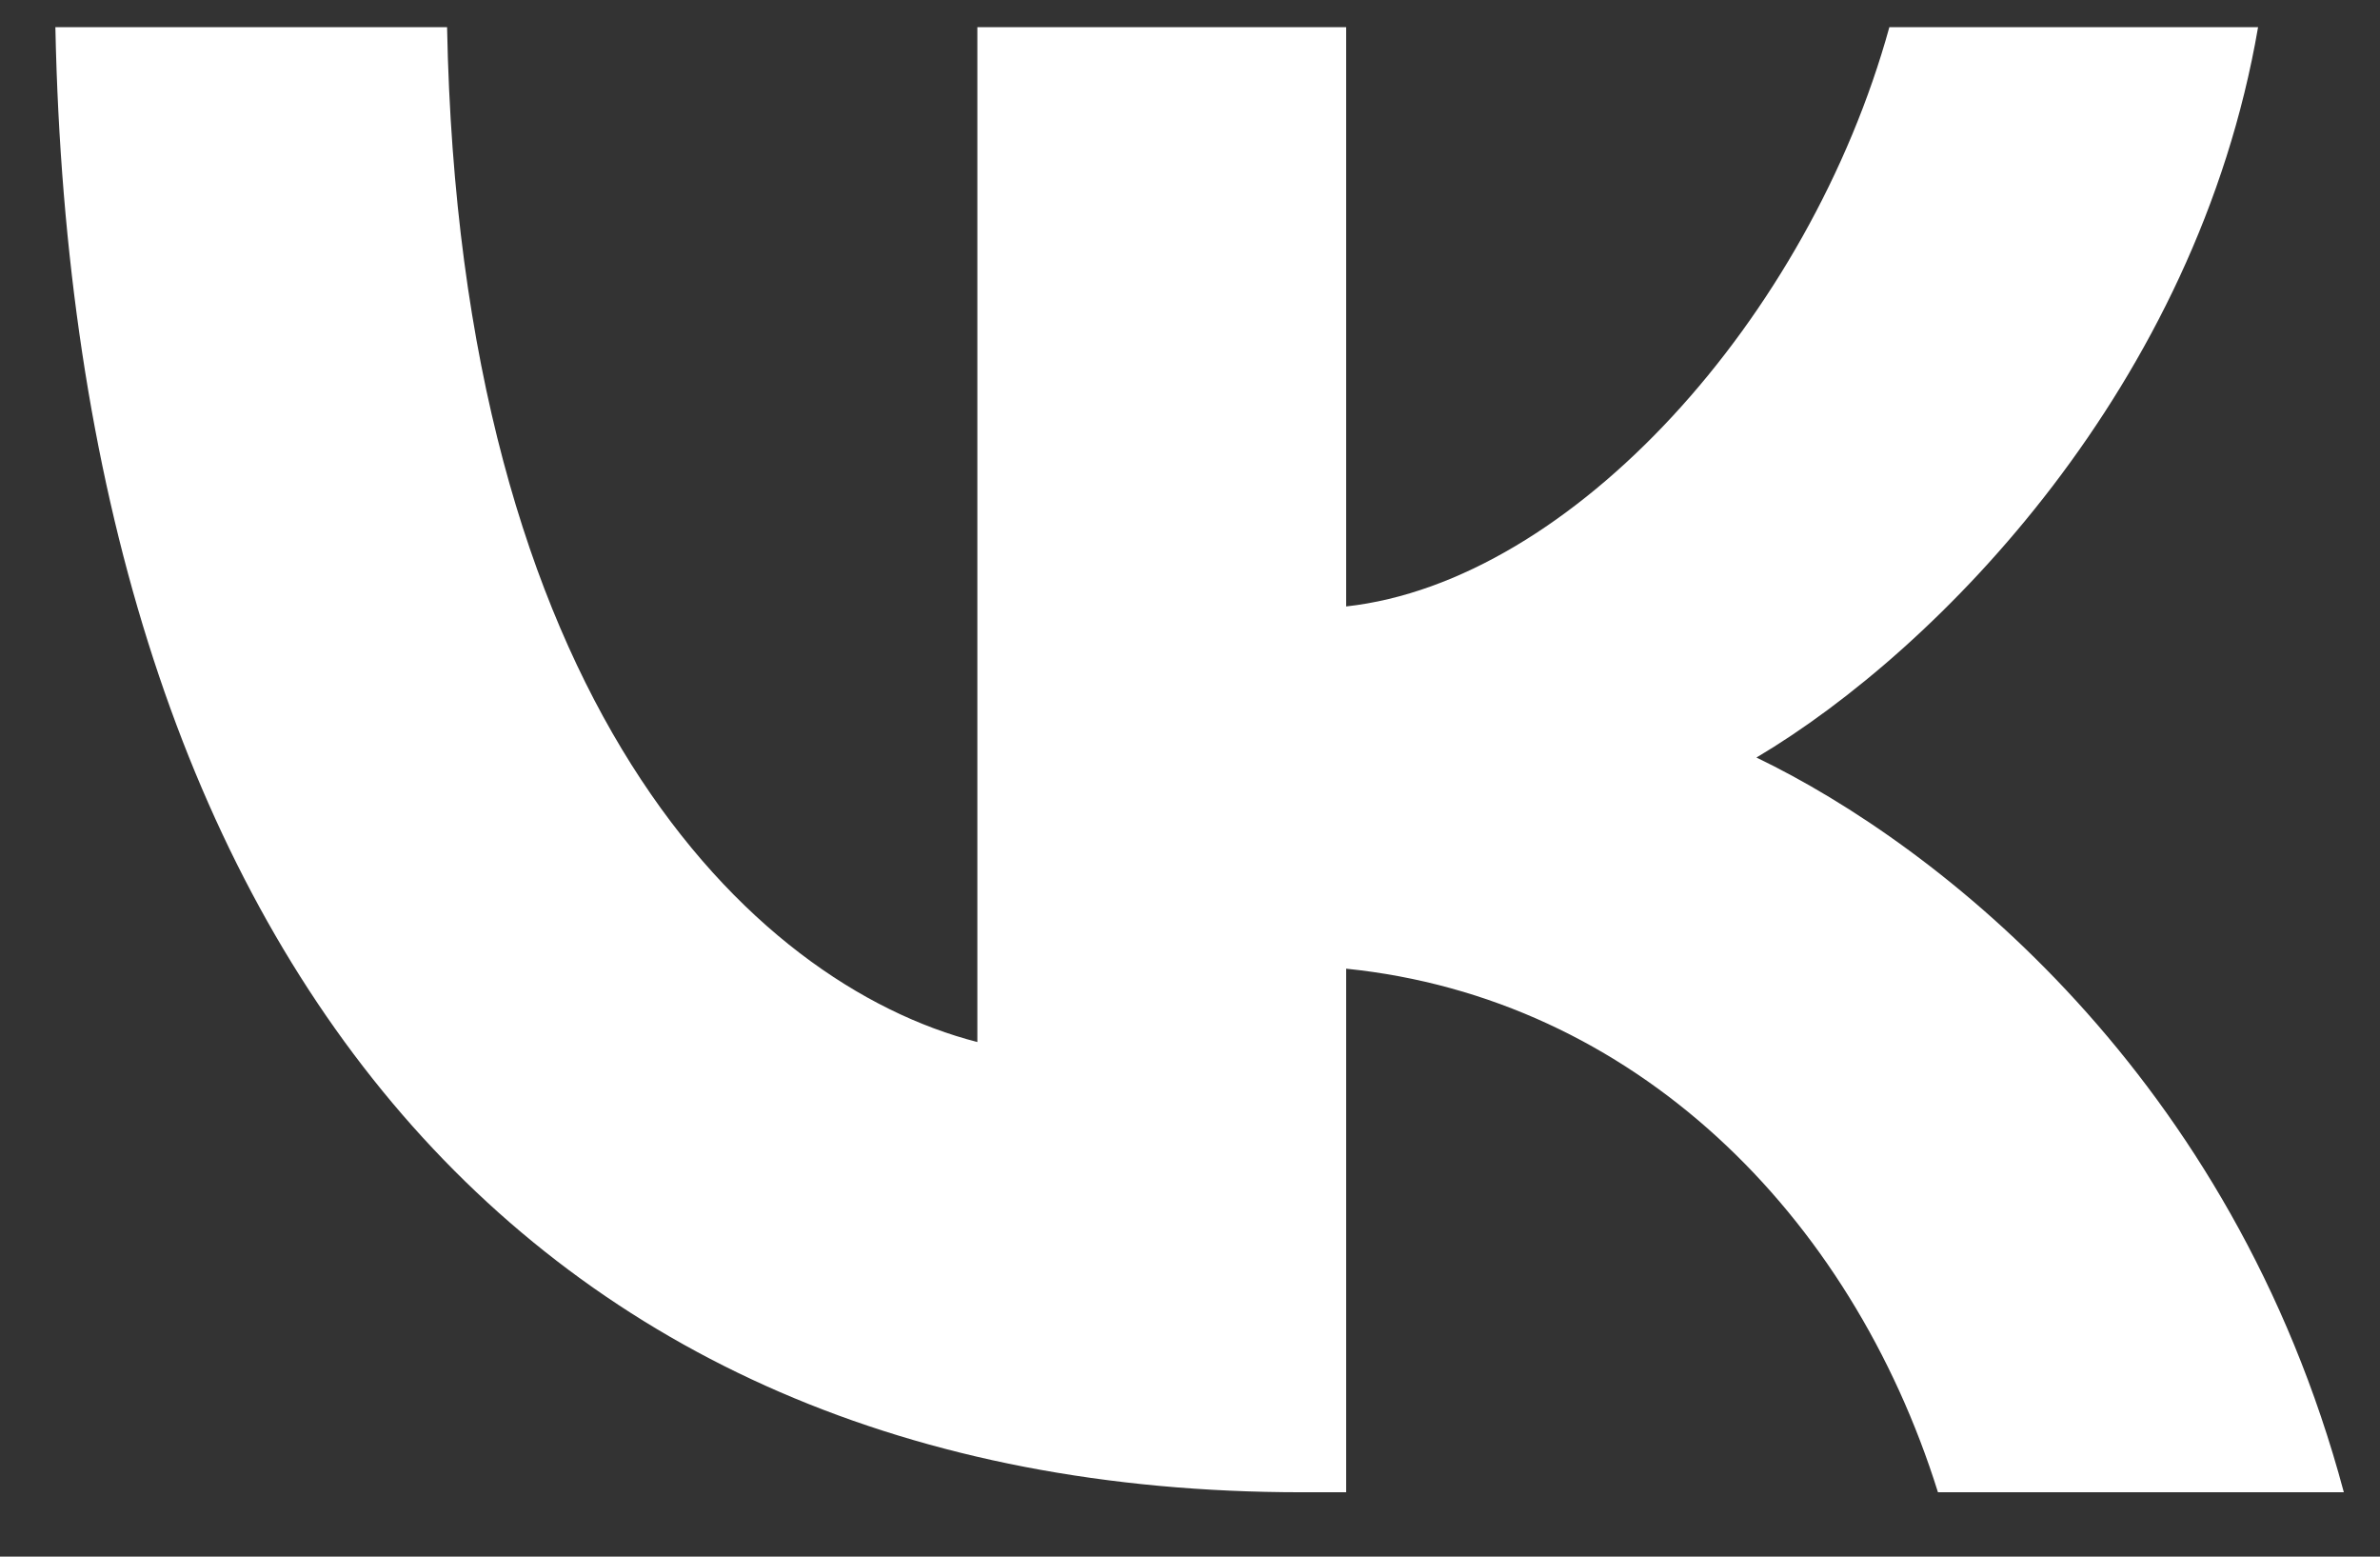 <svg width="26" height="17" viewBox="0 0 26 17" fill="none" xmlns="http://www.w3.org/2000/svg">
<rect x="0" y="0" width="26" height="17" fill="#333333" stroke="none"/>
<path d="M14.222 16.297C5.68 16.297 0.808 10.291 0.605 0.297H4.884C5.025 7.632 8.179 10.739 10.677 11.38V0.297H14.706V6.623C17.173 6.351 19.765 3.468 20.64 0.297H24.668C23.997 4.205 21.186 7.088 19.188 8.273C21.186 9.234 24.387 11.748 25.605 16.297H21.171C20.218 13.254 17.845 10.899 14.706 10.579V16.297H14.222Z" fill="white"/>
</svg>
